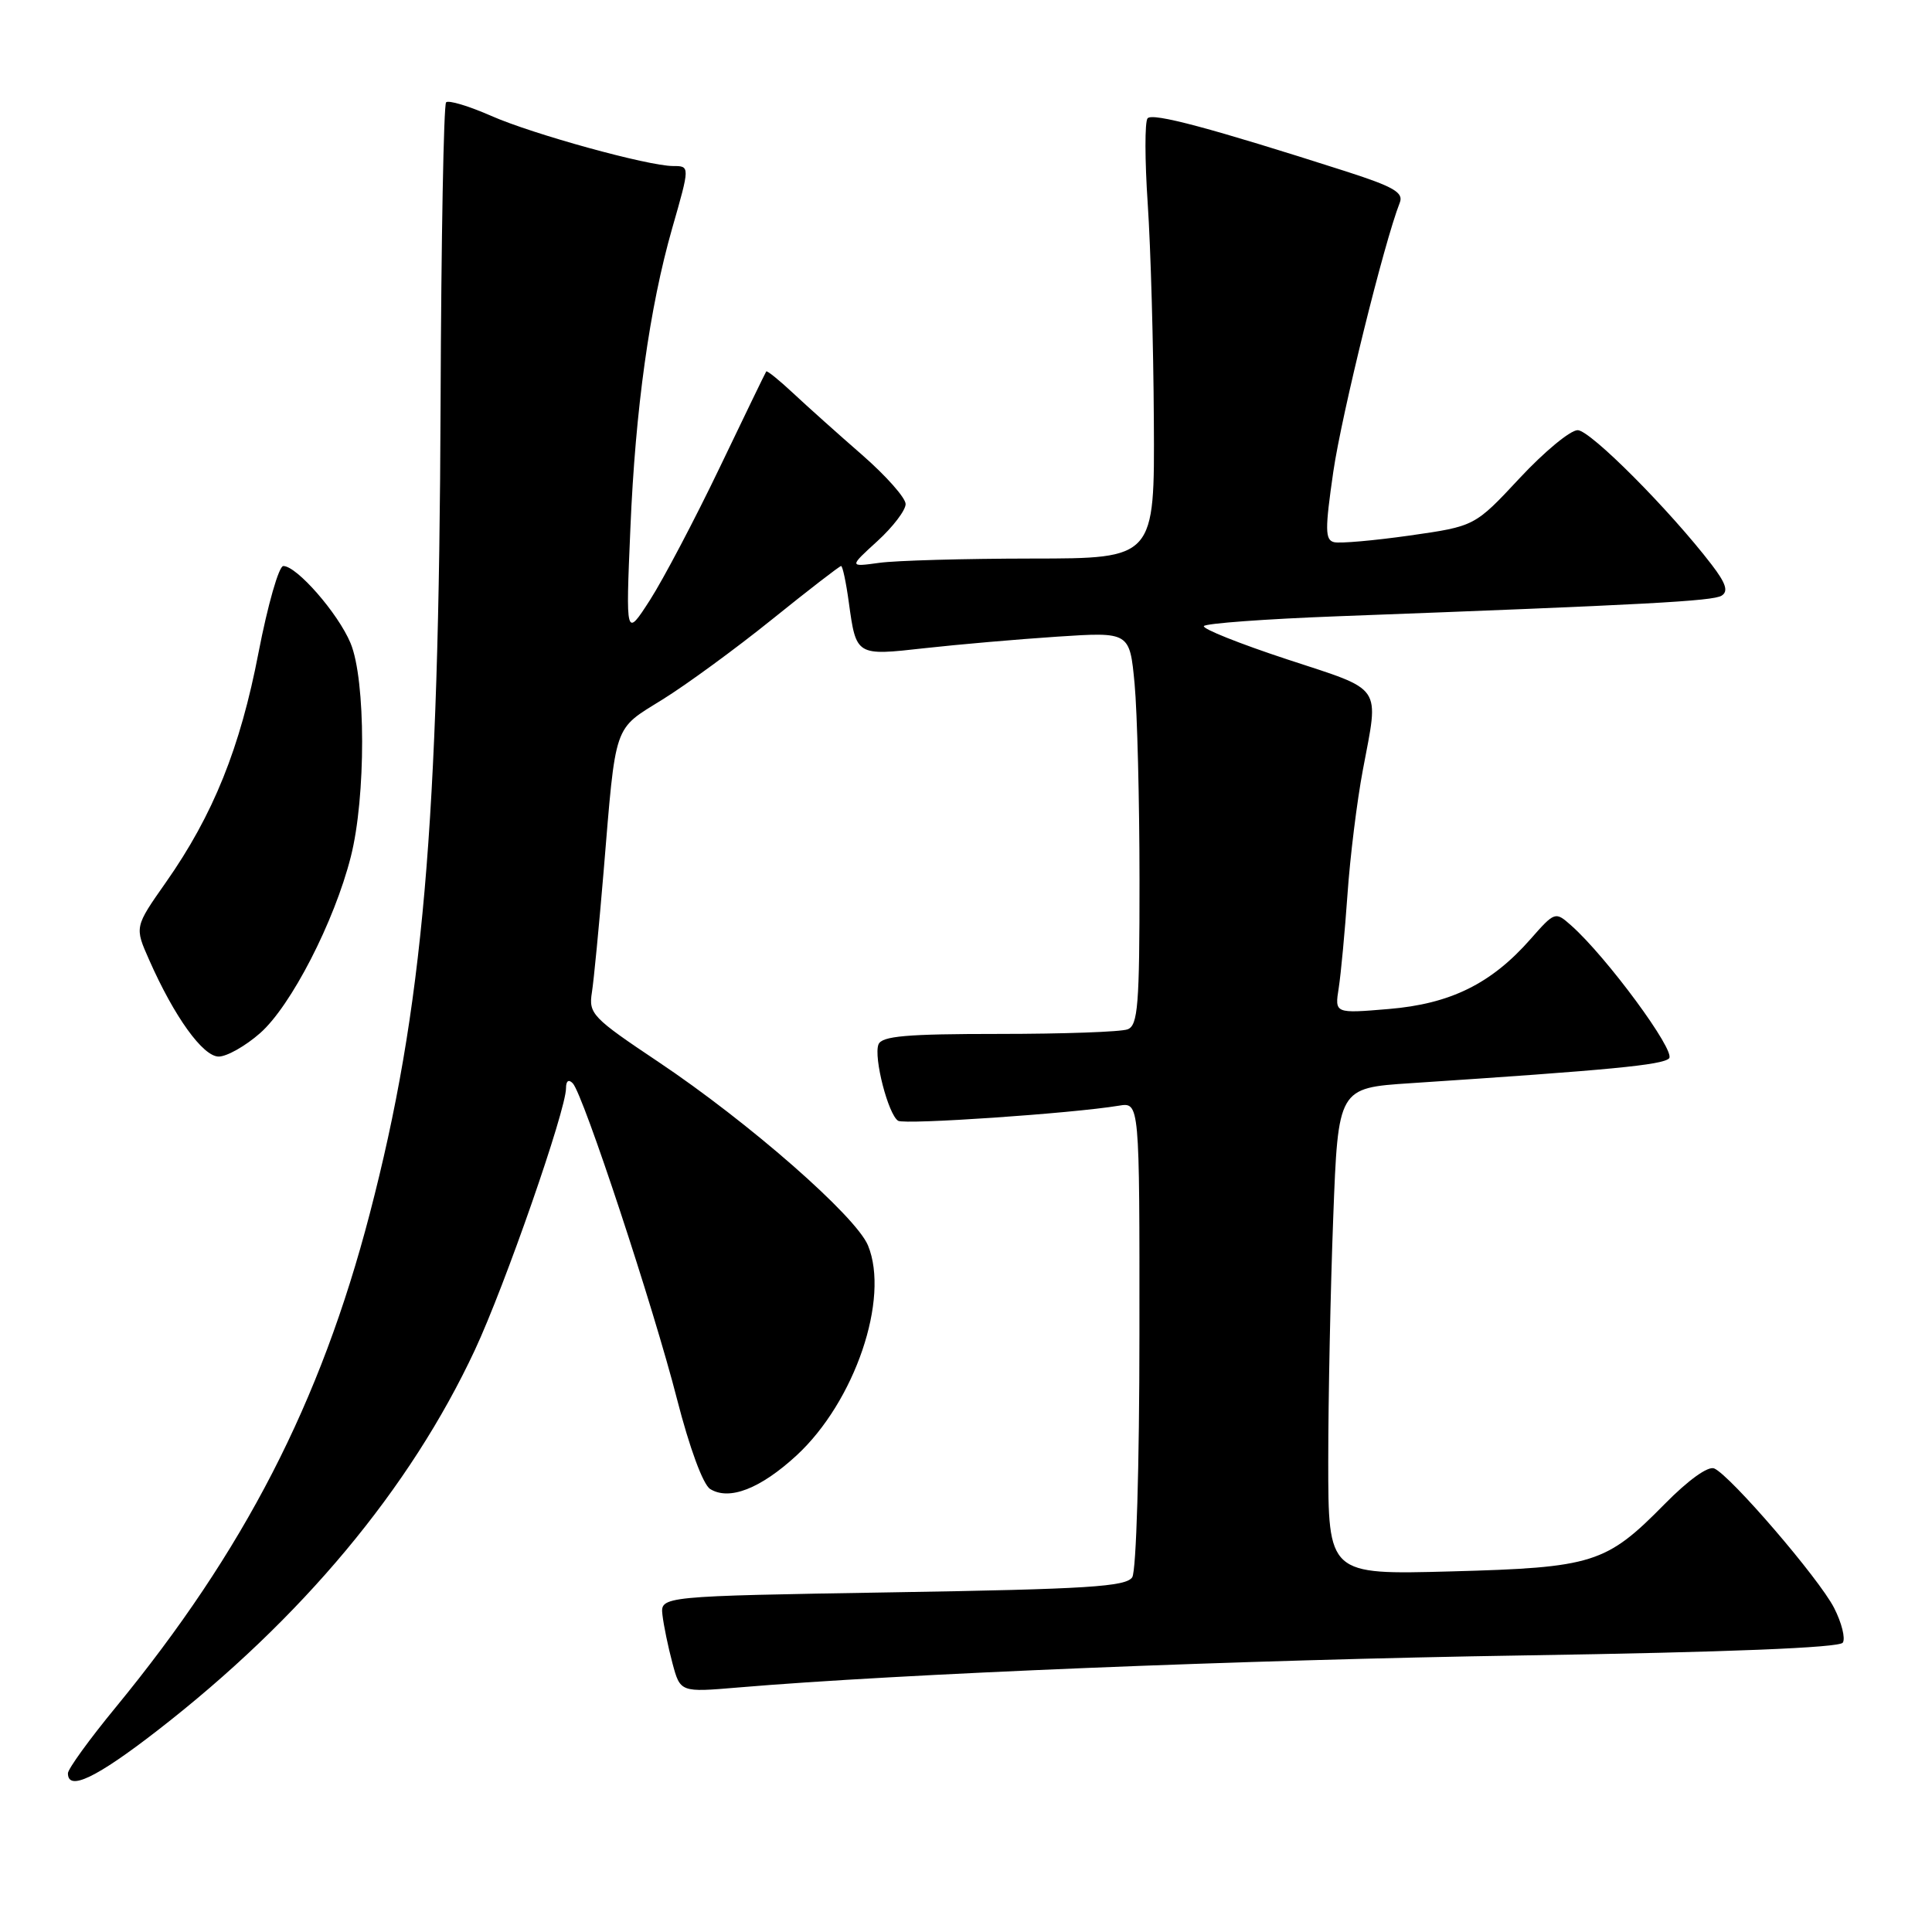 <?xml version="1.0" encoding="UTF-8" standalone="no"?>
<!DOCTYPE svg PUBLIC "-//W3C//DTD SVG 1.1//EN" "http://www.w3.org/Graphics/SVG/1.1/DTD/svg11.dtd" >
<svg xmlns="http://www.w3.org/2000/svg" xmlns:xlink="http://www.w3.org/1999/xlink" version="1.1" viewBox="0 0 256 256">
 <g >
 <path fill="currentColor"
d=" M 20.86 229.30 C 39.98 214.47 54.32 197.29 62.92 178.89 C 66.90 170.38 75.00 147.11 75.00 144.19 C 75.00 143.21 75.35 142.97 75.90 143.55 C 77.29 145.02 86.60 173.23 89.71 185.40 C 91.36 191.83 93.15 196.71 94.10 197.30 C 96.62 198.87 100.75 197.27 105.54 192.86 C 113.27 185.73 117.92 172.06 115.01 165.02 C 113.40 161.14 99.23 148.73 87.23 140.70 C 78.48 134.85 77.98 134.33 78.43 131.50 C 78.69 129.85 79.38 122.65 79.98 115.50 C 81.63 95.58 81.23 96.76 87.77 92.70 C 90.92 90.75 97.46 85.97 102.29 82.08 C 107.13 78.18 111.25 75.00 111.45 75.00 C 111.65 75.00 112.11 77.16 112.47 79.80 C 113.45 86.92 113.43 86.91 122.50 85.89 C 126.90 85.40 134.82 84.71 140.09 84.36 C 149.69 83.73 149.69 83.73 150.34 90.61 C 150.69 94.40 150.99 106.11 150.99 116.64 C 151.00 133.18 150.78 135.87 149.42 136.39 C 148.55 136.73 140.88 137.00 132.39 137.00 C 120.09 137.00 116.83 137.28 116.40 138.40 C 115.74 140.11 117.70 147.70 119.01 148.51 C 119.89 149.05 142.05 147.54 148.25 146.51 C 151.00 146.05 151.00 146.05 150.98 176.78 C 150.98 194.29 150.56 208.14 150.03 208.99 C 149.23 210.24 144.12 210.57 118.29 210.99 C 87.50 211.50 87.50 211.50 87.78 214.00 C 87.94 215.38 88.53 218.24 89.10 220.37 C 90.14 224.25 90.14 224.25 97.82 223.60 C 119.02 221.80 164.86 219.93 202.00 219.35 C 228.92 218.93 243.74 218.33 244.18 217.66 C 244.55 217.09 244.03 215.02 243.03 213.06 C 241.04 209.17 229.32 195.54 227.15 194.58 C 226.34 194.22 223.72 196.10 220.57 199.30 C 212.81 207.18 211.12 207.71 192.25 208.22 C 176.00 208.66 176.00 208.66 176.00 193.58 C 176.00 185.29 176.30 170.77 176.66 161.33 C 177.31 144.16 177.31 144.16 186.90 143.53 C 213.40 141.78 220.28 141.12 221.16 140.24 C 222.10 139.30 212.87 126.77 208.18 122.62 C 206.08 120.76 206.02 120.78 202.78 124.46 C 197.59 130.36 192.18 133.02 184.00 133.70 C 176.85 134.30 176.85 134.30 177.39 130.90 C 177.68 129.03 178.20 123.45 178.55 118.50 C 178.89 113.55 179.81 106.12 180.59 102.00 C 182.73 90.60 183.42 91.60 170.56 87.37 C 164.27 85.30 159.31 83.32 159.52 82.96 C 159.74 82.60 167.70 82.02 177.21 81.66 C 218.29 80.12 226.94 79.65 228.12 78.93 C 229.04 78.36 228.70 77.30 226.81 74.83 C 221.26 67.59 210.72 57.00 209.05 57.00 C 208.07 57.00 204.61 59.87 201.35 63.37 C 195.42 69.73 195.42 69.73 186.80 70.96 C 182.06 71.63 177.55 72.03 176.77 71.84 C 175.57 71.55 175.56 70.18 176.67 62.50 C 177.79 54.84 183.40 32.12 185.48 26.85 C 186.01 25.52 184.67 24.74 178.32 22.70 C 160.40 16.96 152.71 14.90 152.06 15.68 C 151.68 16.13 151.69 21.22 152.08 27.00 C 152.47 32.78 152.84 45.71 152.89 55.75 C 153.00 74.00 153.00 74.00 136.75 74.01 C 127.81 74.02 118.70 74.27 116.50 74.58 C 112.50 75.13 112.50 75.13 116.25 71.71 C 118.31 69.83 120.00 67.62 120.00 66.79 C 120.00 65.97 117.41 63.05 114.25 60.29 C 111.09 57.54 106.98 53.86 105.11 52.11 C 103.25 50.37 101.64 49.07 101.53 49.22 C 101.42 49.37 98.64 55.12 95.34 62.00 C 92.04 68.88 87.89 76.75 86.13 79.50 C 82.91 84.50 82.91 84.50 83.53 70.00 C 84.19 54.19 86.07 40.74 89.07 30.24 C 91.43 22.01 91.43 22.00 89.19 22.00 C 85.89 22.00 70.59 17.78 65.10 15.36 C 62.12 14.05 59.43 13.24 59.11 13.56 C 58.79 13.88 58.46 31.77 58.38 53.32 C 58.17 109.56 56.06 133.72 48.99 160.84 C 42.46 185.88 32.36 205.49 15.34 226.22 C 11.85 230.46 9.00 234.40 9.00 234.97 C 9.00 237.38 12.75 235.59 20.86 229.30 Z  M 34.46 136.90 C 38.55 133.31 44.30 122.14 46.48 113.54 C 48.50 105.61 48.48 90.09 46.45 85.22 C 44.80 81.27 39.33 75.00 37.54 75.00 C 36.95 75.00 35.48 80.15 34.26 86.45 C 31.83 99.10 28.26 107.97 21.98 116.92 C 17.83 122.83 17.83 122.83 19.76 127.18 C 23.09 134.73 26.89 140.00 28.98 140.00 C 30.05 140.00 32.52 138.61 34.46 136.90 Z "/>
</g>
</svg>